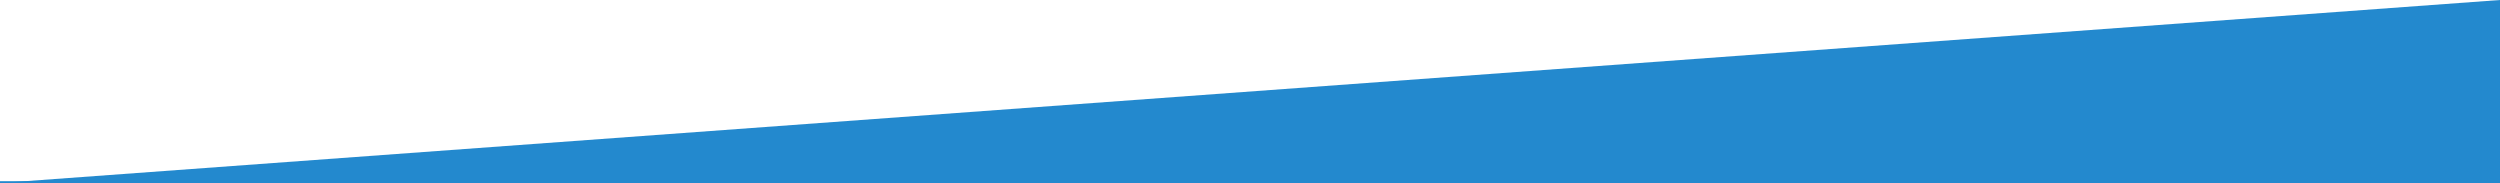<?xml version="1.0" encoding="UTF-8"?>
<svg width="1366px" height="100px" viewBox="0 0 1366 100" version="1.1" xmlns="http://www.w3.org/2000/svg" xmlns:xlink="http://www.w3.org/1999/xlink">
    <!-- Generator: Sketch 52.5 (67469) - http://www.bohemiancoding.com/sketch -->
    <title>Rectangle</title>
    <desc>Created with Sketch.</desc>
    <g id="Final" stroke="none" stroke-width="1" fill="none" fill-rule="evenodd">
        <g id="Fetch---Final" transform="translate(0, -722)" fill="#2389CE">
            <g id="Section-2" transform="translate(0, 722)">
                <g id="Group-6">
                    <rect id="Rectangle" x="0" y="99" width="1366" height="430"></rect>
                    <polygon id="Rectangle" points="1366 0 1366 100 0 100"></polygon>
                </g>
            </g>
        </g>
    </g>
</svg>